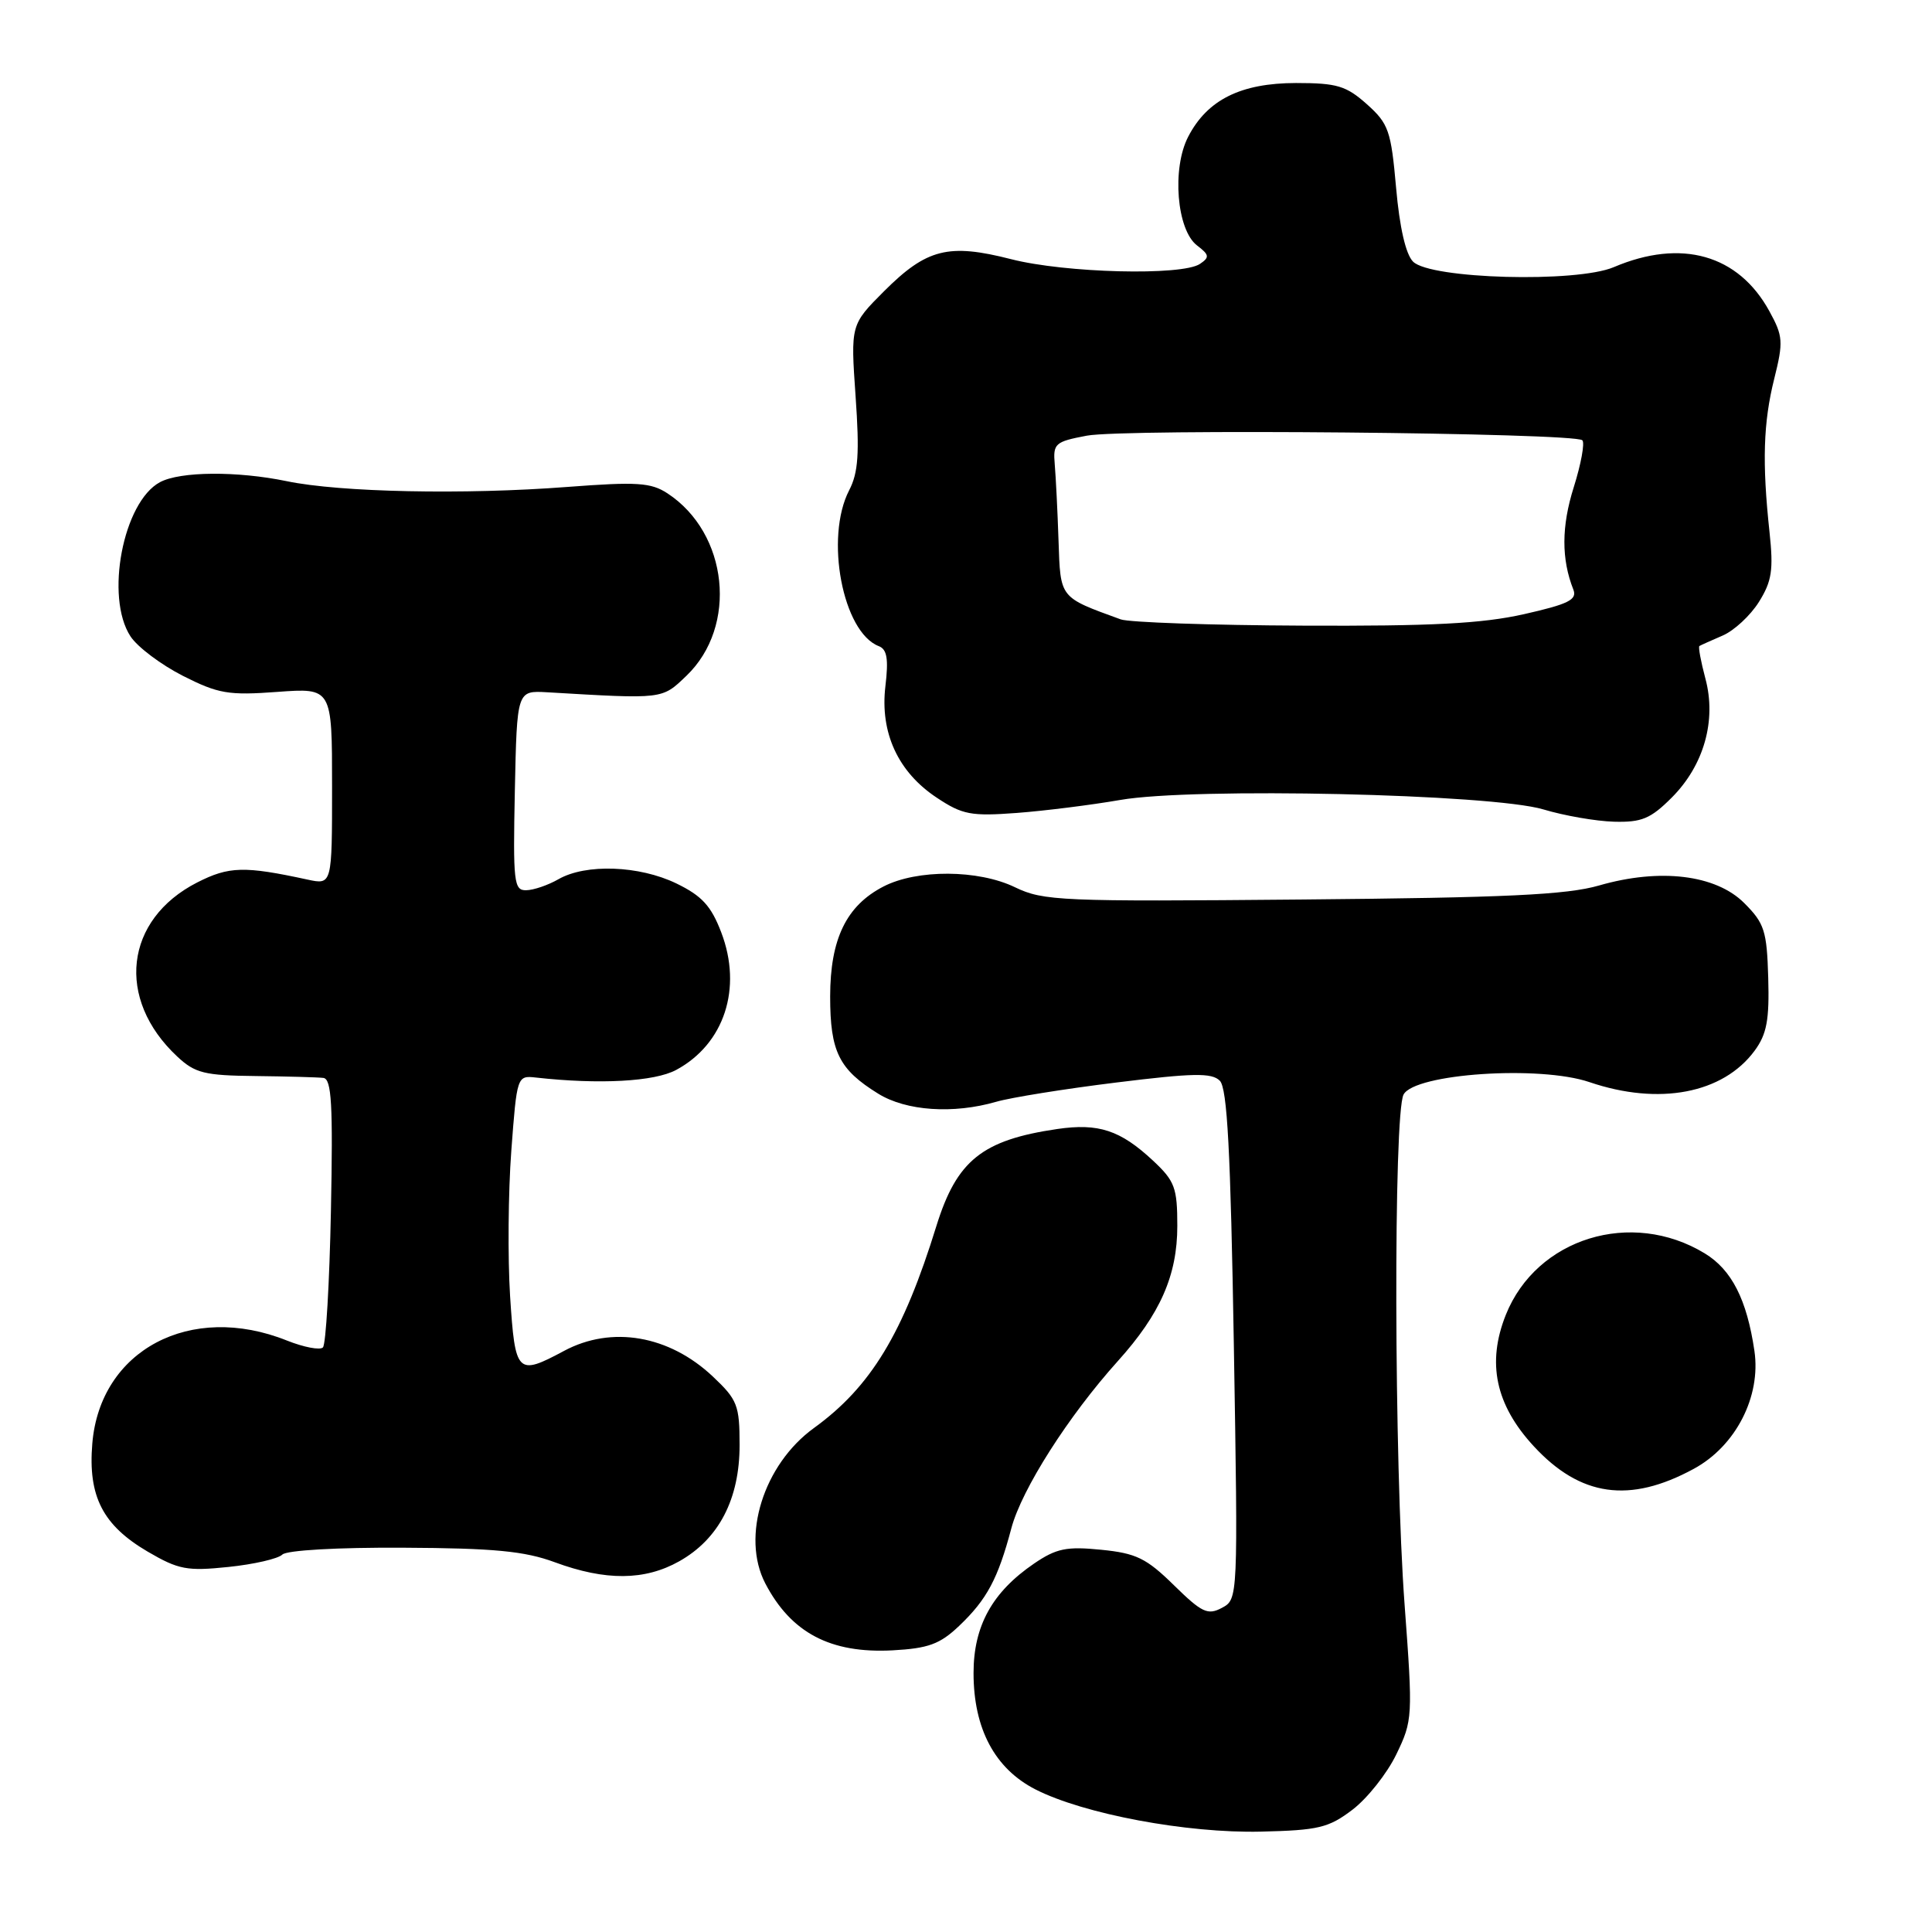 <?xml version="1.0" encoding="UTF-8" standalone="no"?>
<!DOCTYPE svg PUBLIC "-//W3C//DTD SVG 1.1//EN" "http://www.w3.org/Graphics/SVG/1.1/DTD/svg11.dtd" >
<svg xmlns="http://www.w3.org/2000/svg" xmlns:xlink="http://www.w3.org/1999/xlink" version="1.1" viewBox="0 0 256 256">
 <g >
 <path fill="currentColor"
d=" M 179.23 239.78 C 181.19 238.28 183.80 234.99 185.02 232.46 C 187.19 227.97 187.22 227.50 186.12 212.68 C 184.72 193.90 184.63 147.56 185.98 145.03 C 187.47 142.25 204.03 141.14 210.62 143.39 C 219.83 146.52 228.31 144.91 232.50 139.22 C 234.11 137.03 234.46 135.14 234.30 129.57 C 234.12 123.34 233.80 122.34 231.12 119.66 C 227.36 115.90 219.96 115.00 211.89 117.33 C 207.60 118.57 199.56 118.95 172.50 119.19 C 140.57 119.48 138.26 119.38 134.50 117.57 C 129.63 115.21 121.51 115.17 117.06 117.47 C 112.14 120.01 110.01 124.42 110.00 132.03 C 110.00 139.35 111.16 141.70 116.37 144.92 C 120.07 147.21 126.31 147.64 132.01 145.99 C 133.93 145.43 141.09 144.28 147.91 143.44 C 158.10 142.18 160.56 142.13 161.63 143.20 C 162.62 144.19 163.06 152.50 163.49 178.20 C 164.05 211.89 164.05 211.90 161.91 213.05 C 160.03 214.05 159.26 213.69 155.54 210.04 C 151.90 206.47 150.55 205.81 145.90 205.35 C 141.33 204.89 139.97 205.17 137.02 207.18 C 131.48 210.96 129.00 215.44 129.00 221.69 C 129.00 229.06 131.82 234.36 137.21 237.11 C 143.61 240.37 157.26 242.93 167.08 242.70 C 174.71 242.52 176.05 242.20 179.23 239.78 Z  M 127.09 215.44 C 130.77 211.94 132.24 209.19 134.01 202.50 C 135.38 197.34 141.57 187.63 148.12 180.35 C 153.75 174.10 156.00 168.98 156.00 162.44 C 156.00 157.38 155.67 156.49 152.78 153.79 C 148.45 149.75 145.56 148.80 140.09 149.60 C 130.14 151.06 126.78 153.76 124.08 162.44 C 119.67 176.71 115.39 183.76 107.85 189.22 C 101.17 194.06 98.18 203.60 101.40 209.80 C 104.82 216.36 110.04 219.11 118.25 218.68 C 123.01 218.42 124.53 217.87 127.09 215.44 Z  M 90.00 206.88 C 95.25 203.93 98.00 198.64 98.00 191.48 C 98.00 186.20 97.71 185.47 94.47 182.41 C 88.67 176.93 81.05 175.62 74.74 179.00 C 68.52 182.33 68.26 182.07 67.59 171.75 C 67.27 166.66 67.34 158.00 67.75 152.50 C 68.49 142.60 68.52 142.50 71.00 142.78 C 79.45 143.72 86.72 143.32 89.60 141.77 C 95.97 138.34 98.40 130.95 95.57 123.55 C 94.23 120.03 93.00 118.70 89.62 117.06 C 84.70 114.68 77.63 114.42 74.00 116.50 C 72.62 117.29 70.70 117.95 69.72 117.96 C 68.09 118.00 67.97 116.90 68.22 104.75 C 68.50 91.50 68.50 91.50 72.50 91.73 C 87.99 92.64 87.68 92.68 90.95 89.55 C 97.80 82.99 96.51 70.66 88.44 65.37 C 86.25 63.94 84.41 63.82 75.20 64.52 C 61.53 65.57 45.05 65.23 38.00 63.76 C 31.43 62.40 23.89 62.45 21.20 63.89 C 16.31 66.51 13.89 79.13 17.29 84.32 C 18.21 85.73 21.34 88.08 24.23 89.55 C 28.93 91.93 30.28 92.16 36.75 91.68 C 44.00 91.15 44.00 91.15 44.00 104.20 C 44.00 117.25 44.00 117.25 40.75 116.55 C 32.36 114.73 30.34 114.79 26.13 116.93 C 16.51 121.84 15.30 132.36 23.49 140.00 C 25.84 142.20 27.10 142.51 33.84 142.58 C 38.05 142.63 42.11 142.74 42.85 142.83 C 43.94 142.97 44.13 146.36 43.85 160.42 C 43.66 170.00 43.18 178.15 42.79 178.54 C 42.40 178.93 40.26 178.52 38.02 177.63 C 25.26 172.52 13.25 178.88 12.23 191.29 C 11.65 198.27 13.62 202.11 19.57 205.60 C 23.66 207.99 24.79 208.20 30.27 207.63 C 33.65 207.28 36.86 206.54 37.41 205.99 C 37.98 205.42 44.70 205.03 53.45 205.08 C 65.46 205.14 69.51 205.53 73.50 207.00 C 80.24 209.49 85.43 209.45 90.00 206.88 Z  M 224.43 194.63 C 229.99 191.62 233.36 185.06 232.47 179.00 C 231.47 172.20 229.46 168.25 225.89 166.08 C 216.17 160.17 203.60 164.05 199.53 174.22 C 196.99 180.58 198.16 186.13 203.21 191.61 C 209.39 198.32 215.93 199.25 224.43 194.63 Z  M 221.51 105.69 C 225.78 101.42 227.47 95.45 225.97 89.90 C 225.37 87.64 225.01 85.71 225.18 85.60 C 225.36 85.49 226.74 84.87 228.25 84.22 C 229.77 83.57 231.93 81.57 233.06 79.77 C 234.78 77.02 235.01 75.54 234.47 70.50 C 233.48 61.30 233.64 56.00 235.10 50.17 C 236.32 45.29 236.26 44.53 234.46 41.25 C 230.35 33.73 222.78 31.59 213.83 35.40 C 208.88 37.50 189.54 36.97 187.24 34.67 C 186.27 33.70 185.45 30.13 184.99 24.88 C 184.32 17.31 184.00 16.39 181.12 13.81 C 178.38 11.37 177.16 11.00 171.73 11.00 C 164.41 11.01 159.97 13.22 157.44 18.12 C 155.26 22.33 155.92 30.46 158.61 32.52 C 160.25 33.77 160.30 34.09 159.00 34.97 C 156.61 36.57 141.14 36.18 133.97 34.34 C 125.68 32.22 122.79 32.95 117.15 38.58 C 112.71 43.03 112.71 43.03 113.37 52.52 C 113.90 60.06 113.73 62.63 112.52 64.96 C 109.27 71.24 111.66 83.78 116.45 85.62 C 117.54 86.04 117.75 87.33 117.32 90.93 C 116.59 97.09 119.00 102.31 124.13 105.70 C 127.53 107.96 128.67 108.17 134.72 107.72 C 138.45 107.44 144.62 106.66 148.43 106.00 C 158.08 104.31 197.64 105.20 204.50 107.25 C 207.25 108.08 211.46 108.81 213.85 108.88 C 217.53 108.98 218.71 108.49 221.51 105.69 Z  M 148.50 82.07 C 140.34 79.10 140.52 79.33 140.26 71.62 C 140.13 67.71 139.90 63.17 139.76 61.54 C 139.52 58.77 139.78 58.53 144.00 57.73 C 148.93 56.79 208.68 57.34 209.67 58.34 C 210.01 58.68 209.50 61.48 208.53 64.56 C 206.89 69.75 206.88 74.09 208.48 78.13 C 209.00 79.46 207.84 80.05 201.94 81.38 C 196.39 82.63 189.71 82.98 172.63 82.90 C 160.46 82.85 149.60 82.47 148.50 82.07 Z "/>
</g>
</svg>